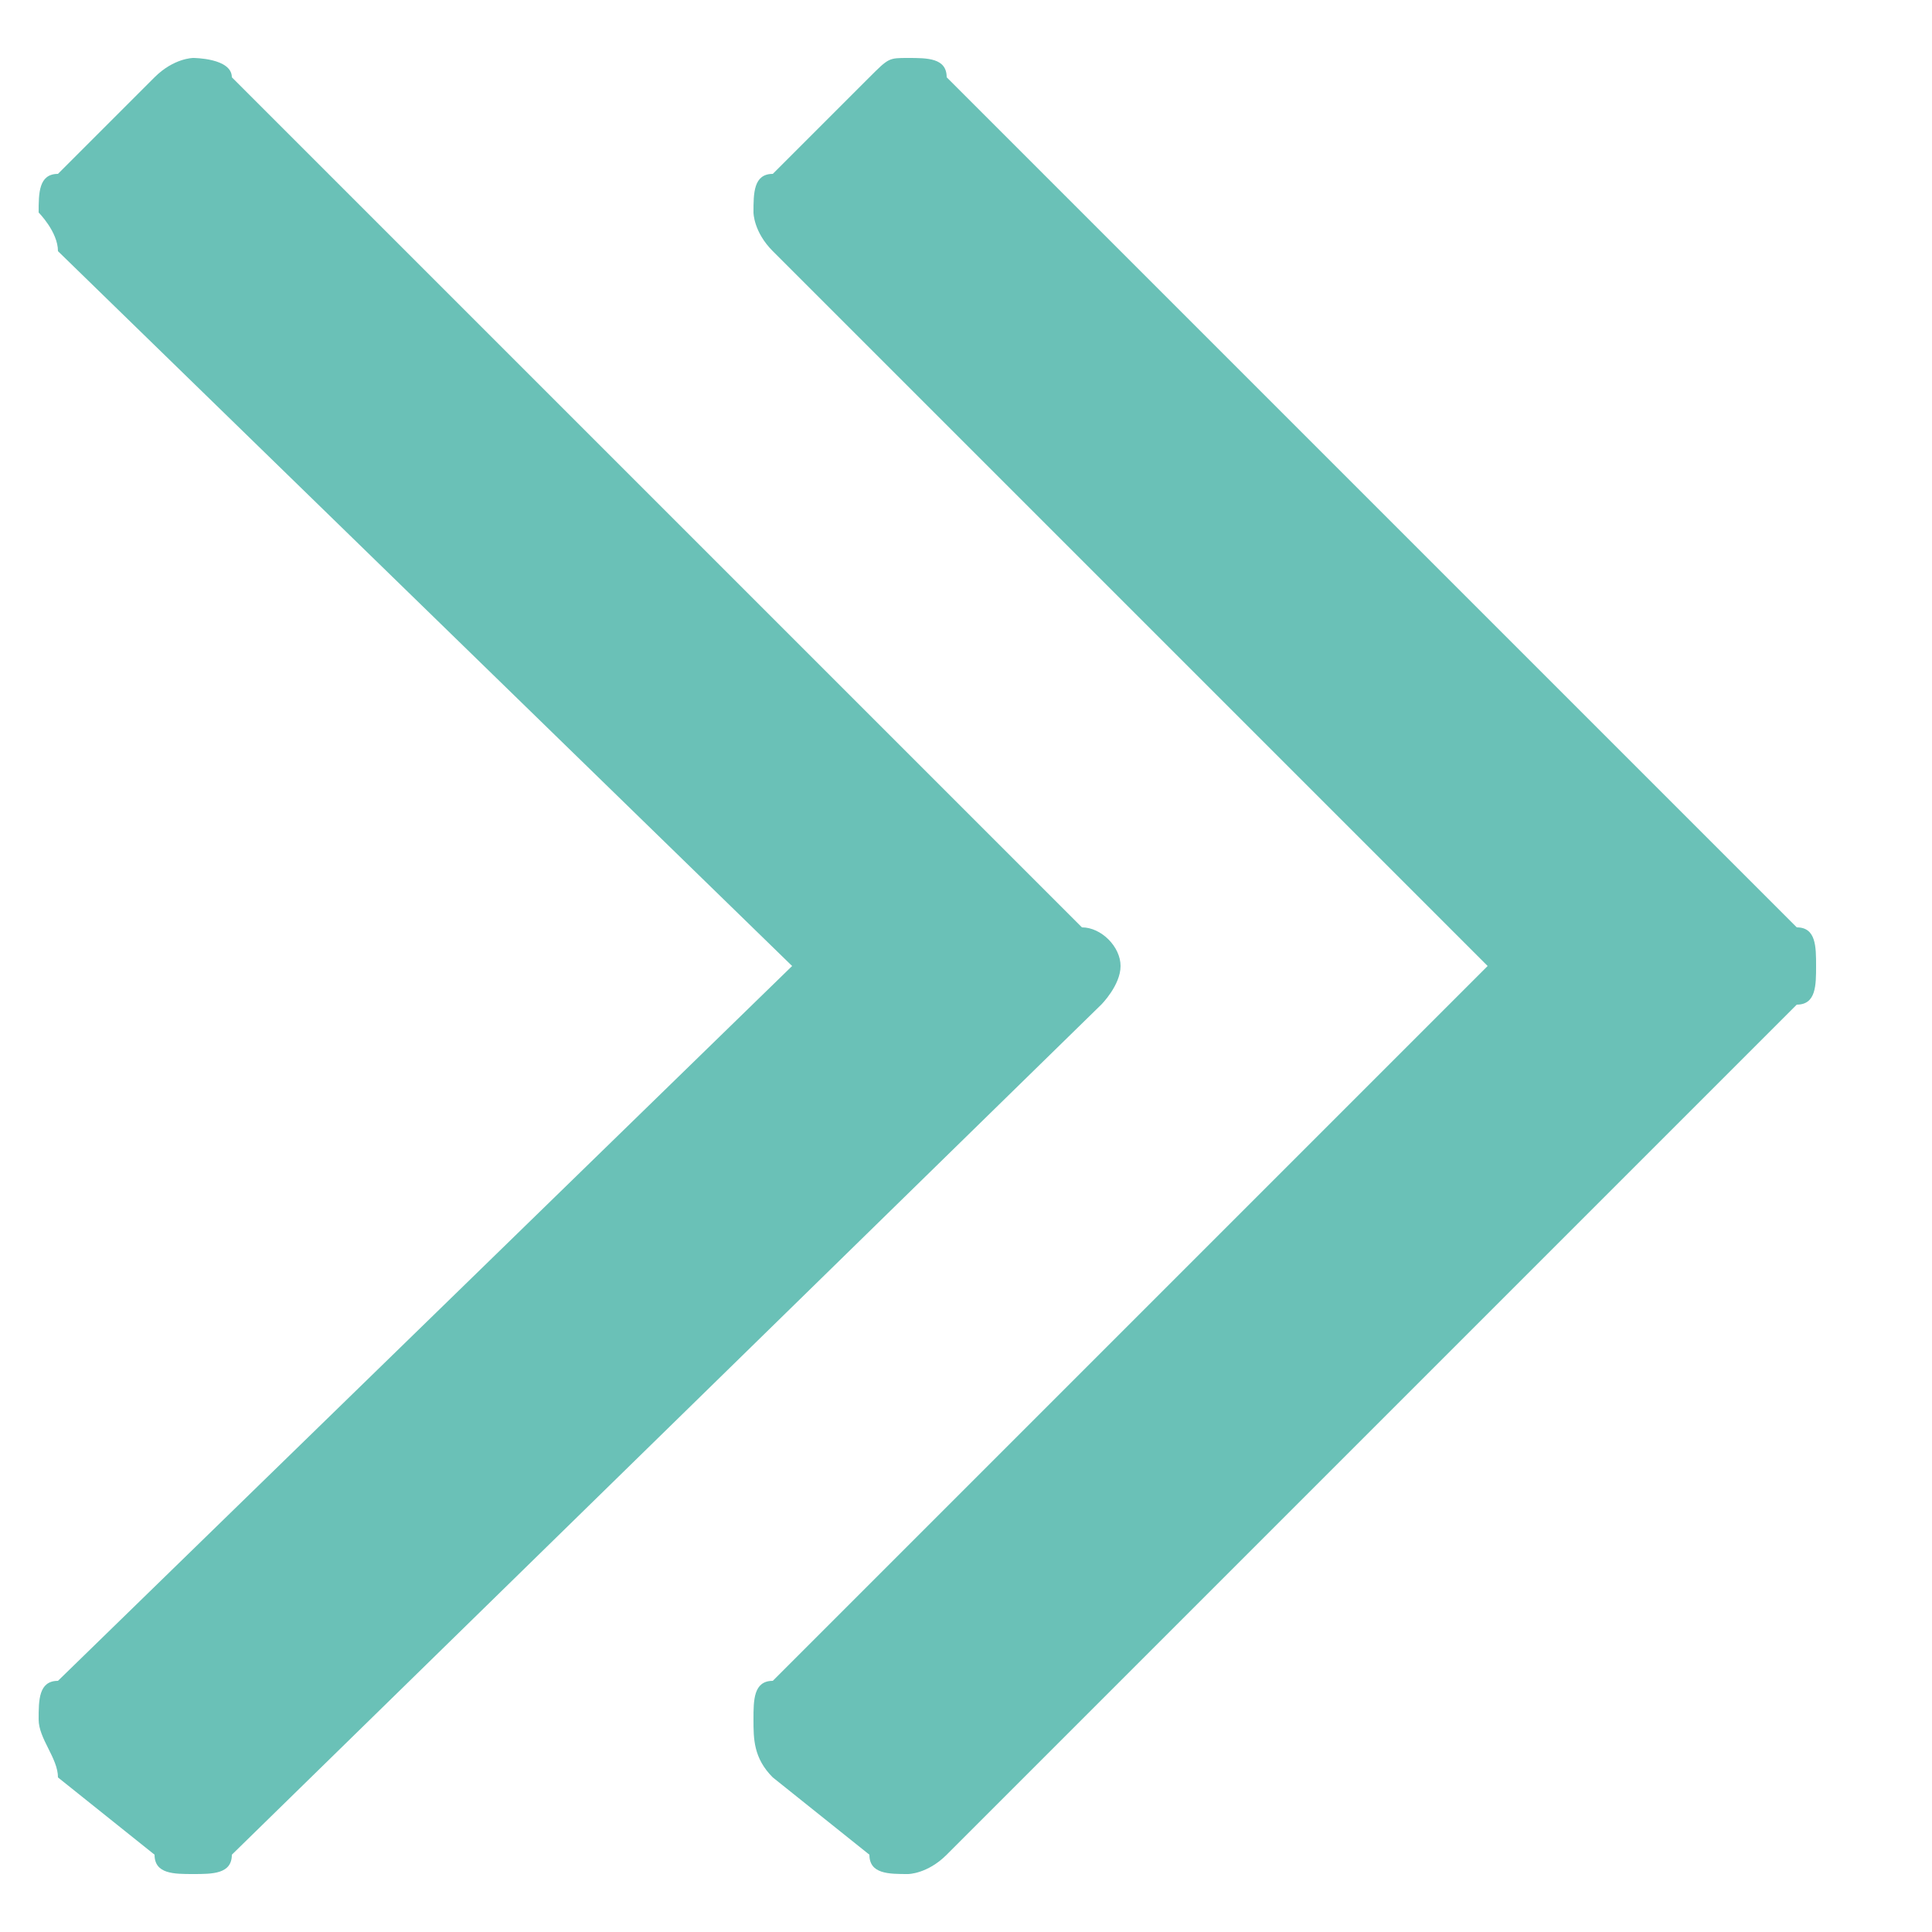 <?xml version="1.0" encoding="utf-8"?>
<!-- Generator: Adobe Illustrator 18.1.1, SVG Export Plug-In . SVG Version: 6.00 Build 0)  -->
<svg version="1.1" id="Layer_1" xmlns="http://www.w3.org/2000/svg" xmlns:xlink="http://www.w3.org/1999/xlink" x="0px" y="0px"
	 width="10px" height="10px" viewBox="0 0 10 10" enable-background="new 0 0 10 10" xml:space="preserve">
<g>
	<path fill="#6AC1B7" d="M5.7,5.2L1.2,9.6C1.2,9.7,1.1,9.7,1,9.7s-0.2,0-0.2-0.1L0.3,9.2C0.3,9.1,0.2,9,0.2,8.9s0-0.2,0.1-0.2L4.1,5
		L0.3,1.3C0.3,1.2,0.2,1.1,0.2,1.1c0-0.1,0-0.2,0.1-0.2l0.5-0.5C0.9,0.3,1,0.3,1,0.3s0.2,0,0.2,0.1l4.4,4.4C5.7,4.8,5.8,4.9,5.8,5
		C5.8,5.1,5.7,5.2,5.7,5.2z M9.3,5.2L4.9,9.6C4.8,9.7,4.7,9.7,4.7,9.7c-0.1,0-0.2,0-0.2-0.1L4,9.2C3.9,9.1,3.9,9,3.9,8.9
		s0-0.2,0.1-0.2L7.7,5L4,1.3C3.9,1.2,3.9,1.1,3.9,1.1c0-0.1,0-0.2,0.1-0.2l0.5-0.5c0.1-0.1,0.1-0.1,0.2-0.1c0.1,0,0.2,0,0.2,0.1
		l4.4,4.4C9.4,4.8,9.4,4.9,9.4,5C9.4,5.1,9.4,5.2,9.3,5.2z"/>
</g>
</svg>
